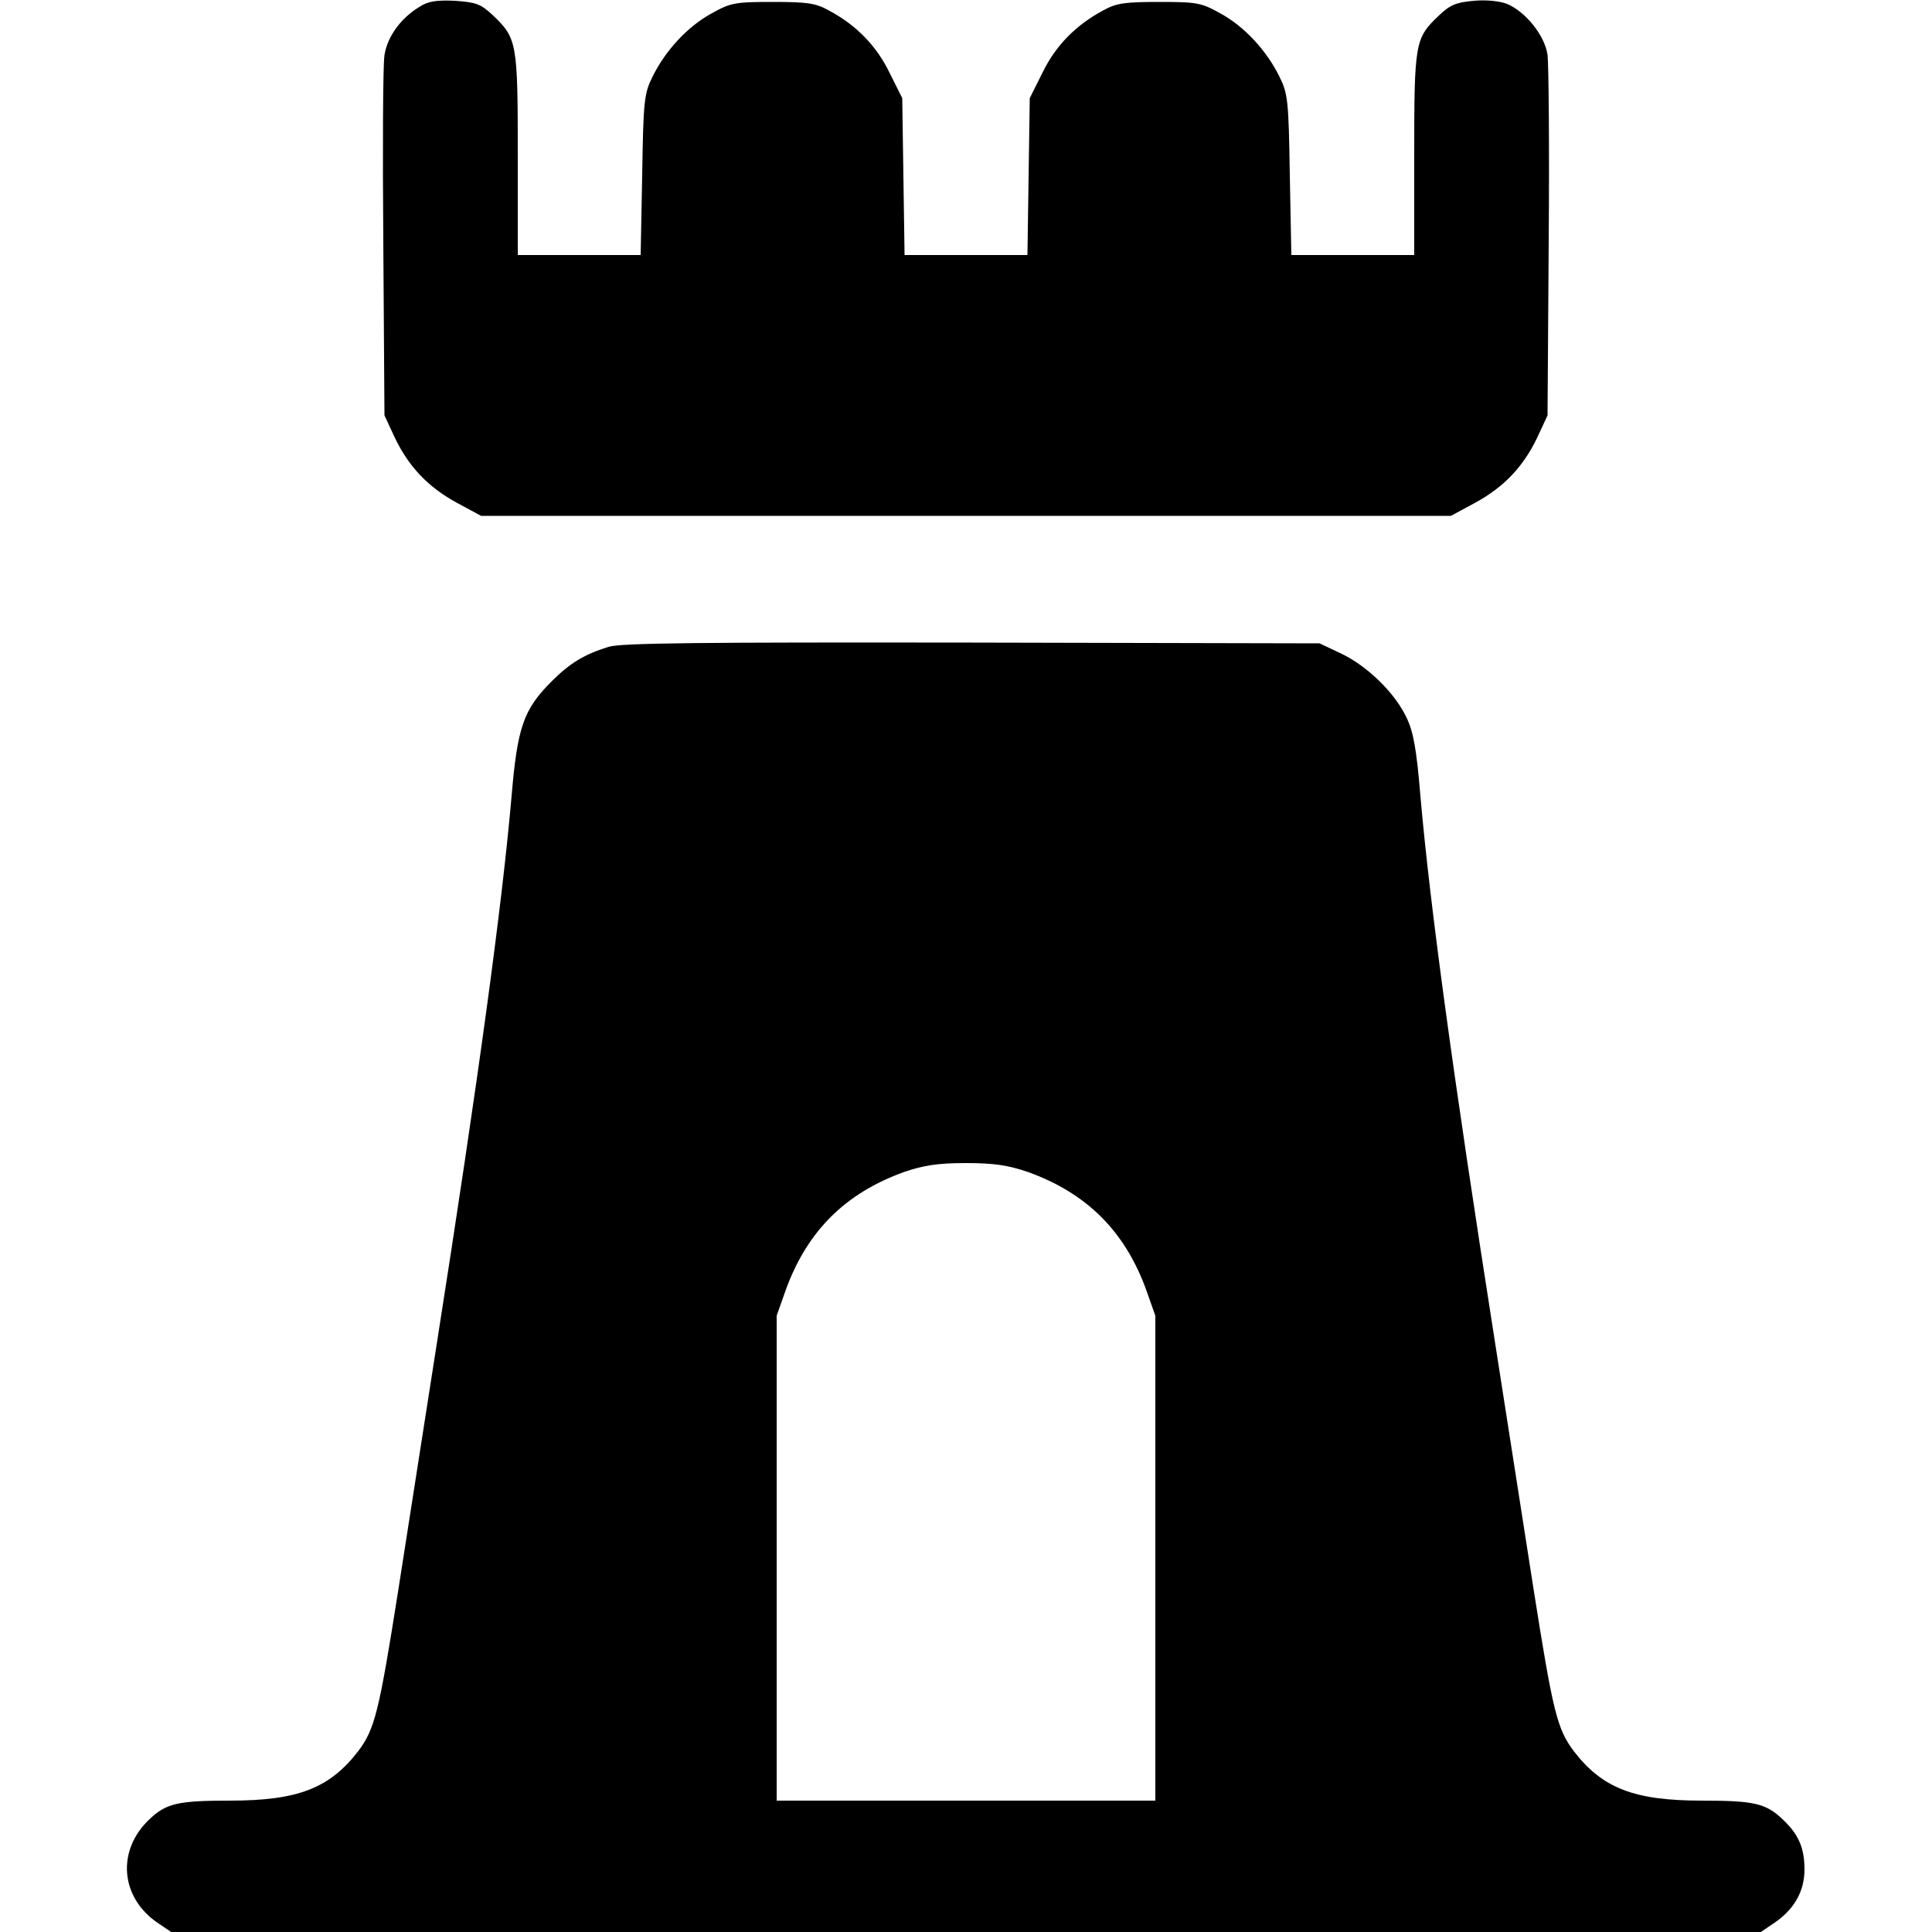 <?xml version="1.0" standalone="no"?>
<!DOCTYPE svg PUBLIC "-//W3C//DTD SVG 20010904//EN"
 "http://www.w3.org/TR/2001/REC-SVG-20010904/DTD/svg10.dtd">
<svg version="1.0" xmlns="http://www.w3.org/2000/svg"
 width="500pt" height="500pt" viewBox="0 0 500 500"
 preserveAspectRatio="xMidYMid meet">
<g transform="translate(0,500) scale(0.1,-0.1)"
fill="#000000" stroke="none">
<path d="M1085 4982 c-49 -30 -83 -78 -90 -125 -4 -23 -5 -242 -3 -487 l3
-445 26 -56 c36 -76 86 -129 161 -170 l63 -34 1255 0 1255 0 63 34 c75 41 125
94 161 170 l26 56 3 445 c2 245 0 464 -3 488 -7 50 -57 112 -105 132 -18 7
-53 11 -85 8 -46 -4 -62 -10 -92 -39 -61 -58 -63 -70 -63 -359 l0 -260 -159 0
-159 0 -4 208 c-3 192 -5 210 -27 254 -33 67 -90 129 -152 163 -50 28 -61 30
-159 30 -89 0 -111 -3 -145 -22 -71 -38 -123 -91 -157 -161 l-33 -66 -3 -203
-3 -203 -159 0 -159 0 -3 203 -3 203 -33 66 c-34 70 -86 123 -157 161 -34 19
-56 22 -145 22 -98 0 -109 -2 -159 -30 -62 -34 -119 -96 -152 -163 -22 -44
-24 -62 -27 -254 l-4 -208 -159 0 -159 0 0 260 c0 289 -2 301 -64 360 -32 30
-43 34 -99 38 -48 2 -69 -1 -92 -16z"/>
<path d="M1575 3326 c-64 -20 -100 -42 -148 -90 -72 -72 -88 -118 -103 -296
-25 -286 -85 -726 -194 -1420 -32 -206 -77 -494 -100 -640 -49 -310 -60 -355
-103 -412 -74 -96 -156 -128 -332 -128 -134 0 -165 -7 -208 -48 -86 -81 -76
-203 22 -269 l34 -23 2057 0 2057 0 34 23 c52 35 79 82 79 139 0 55 -15 91
-57 130 -43 41 -74 48 -208 48 -176 0 -258 32 -332 128 -43 57 -54 102 -103
412 -23 146 -68 434 -100 640 -109 694 -169 1134 -194 1420 -10 121 -18 166
-36 203 -30 64 -102 134 -170 166 l-55 26 -900 2 c-706 1 -909 -1 -940 -11z
m1085 -1359 c153 -55 252 -154 307 -307 l23 -65 0 -627 0 -628 -490 0 -490 0
0 628 0 627 23 65 c55 153 154 252 307 307 50 17 86 23 160 23 74 0 110 -6
160 -23z"/>
</g>
</svg>

